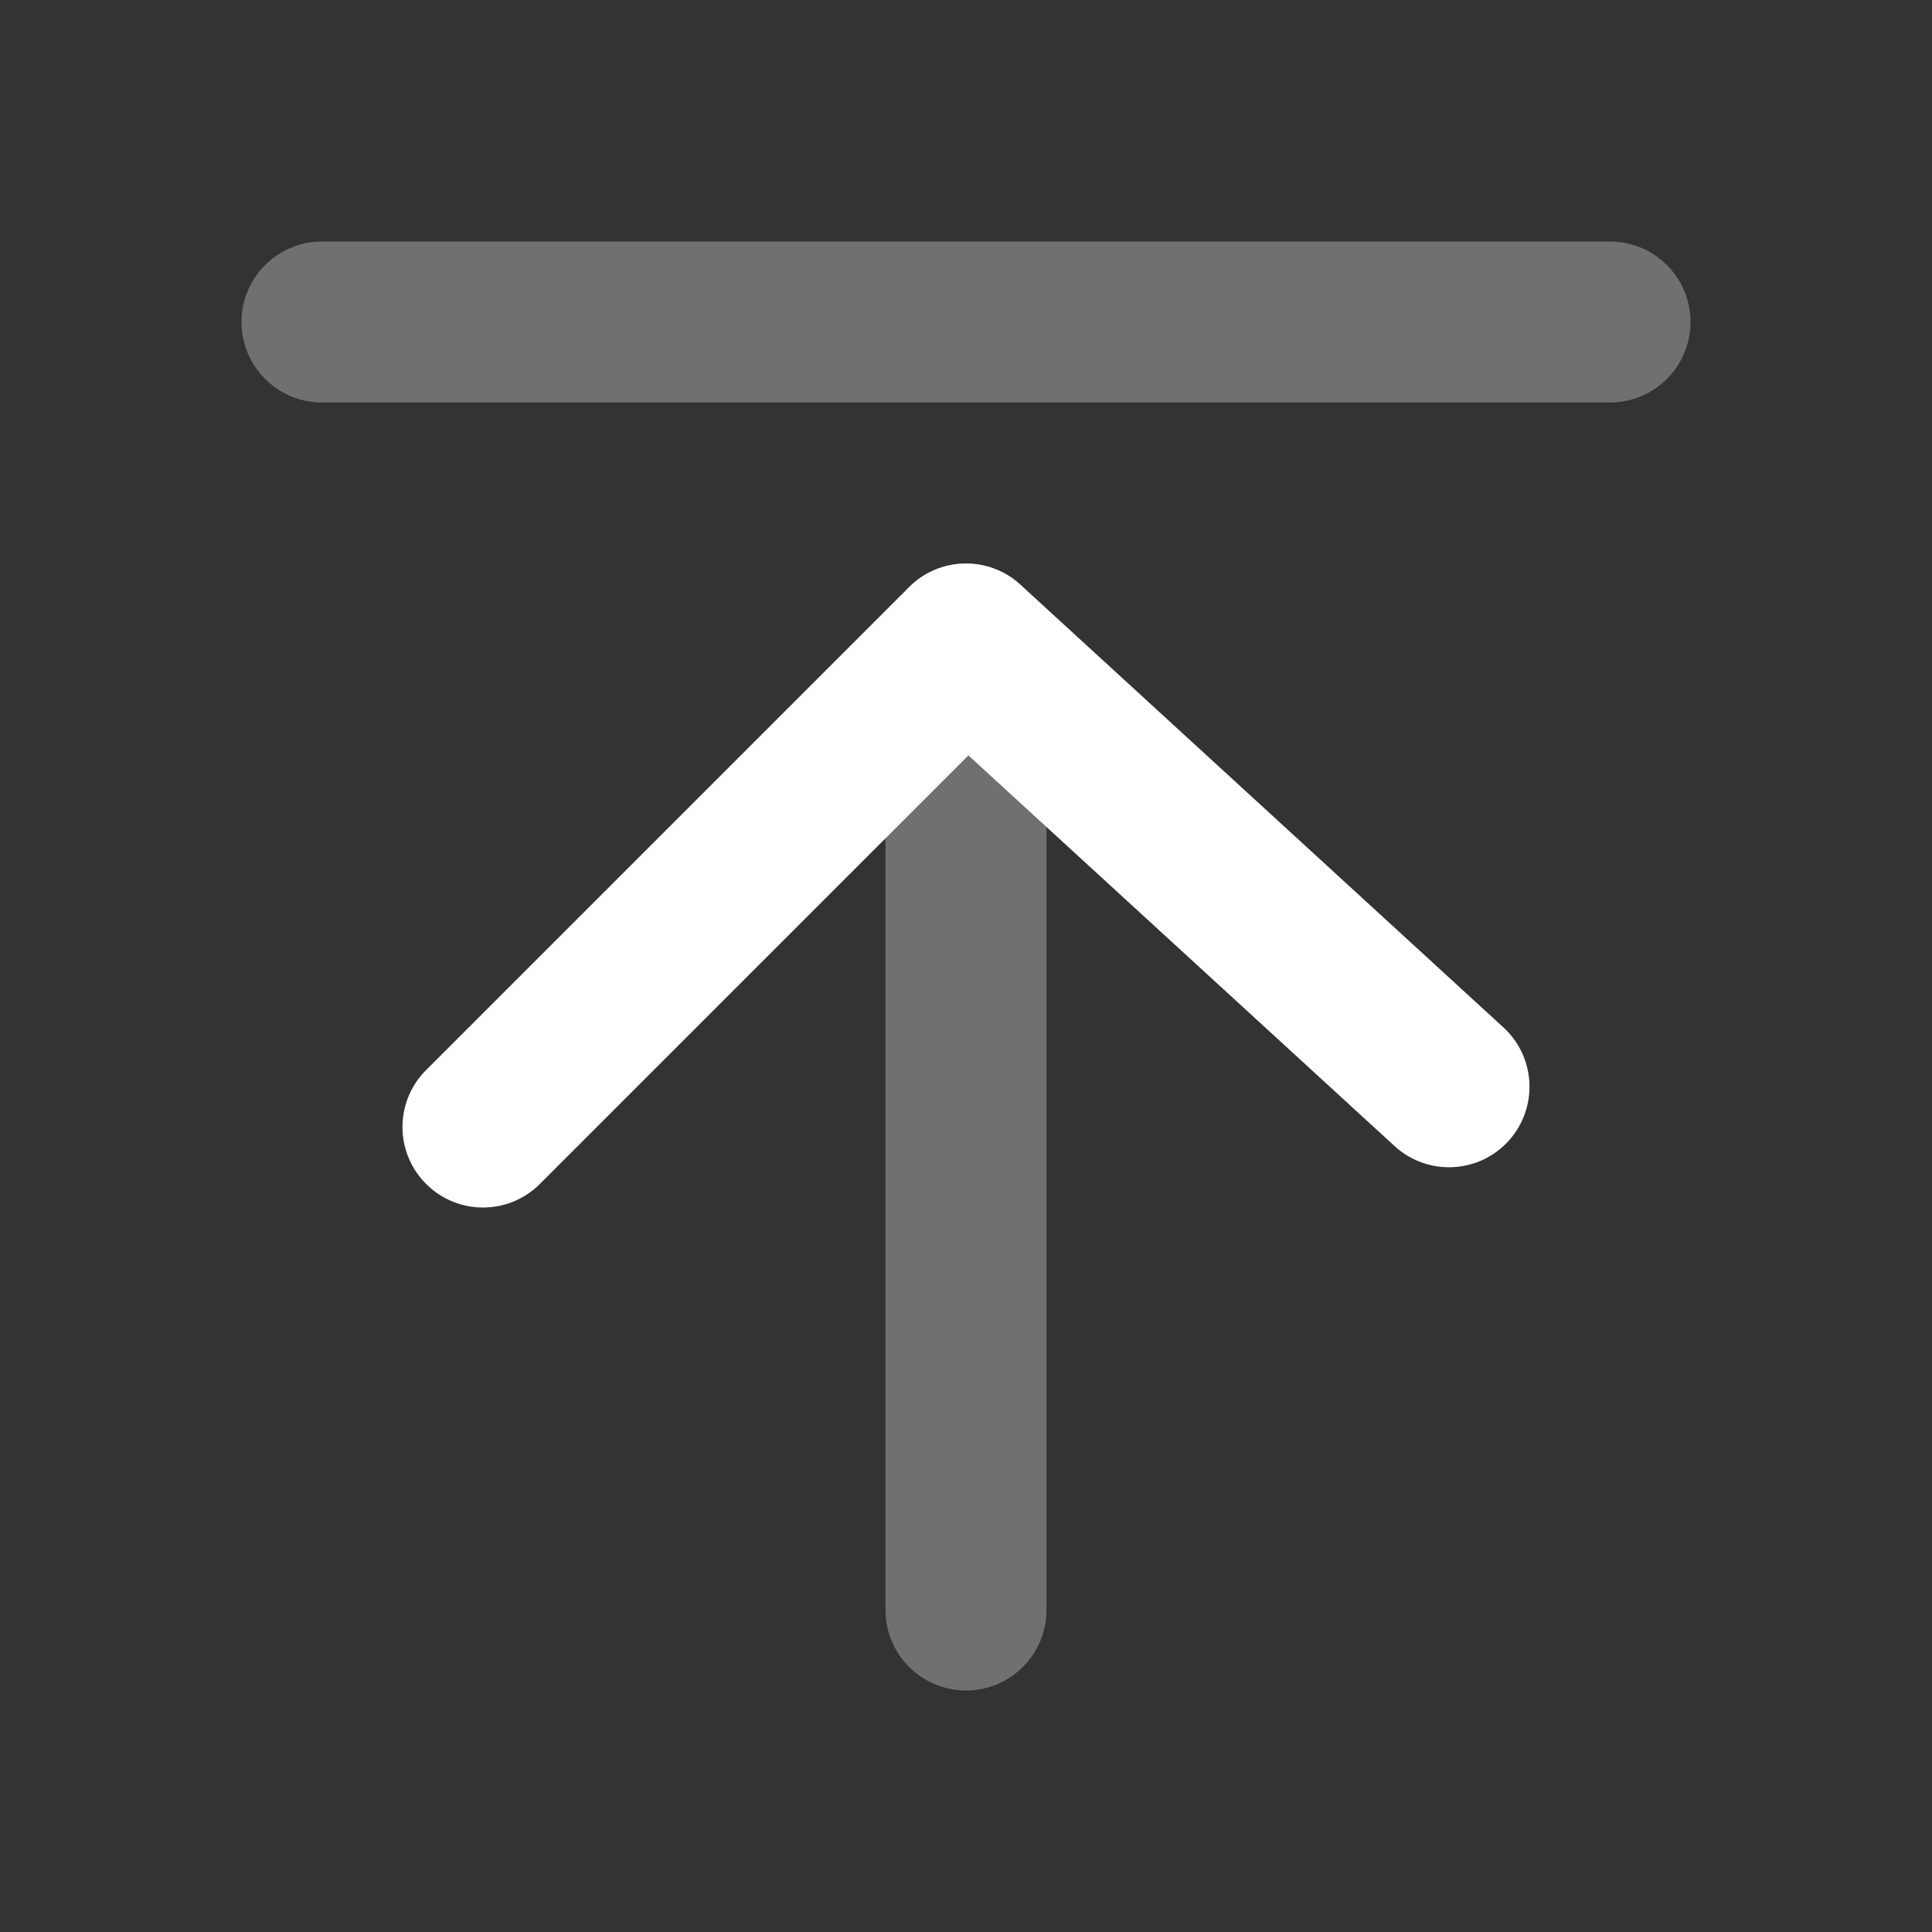 <svg width="24" height="24" viewBox="0 0 24 24" fill="none" xmlns="http://www.w3.org/2000/svg">
<rect x="0" y="0" width="24" height="24" fill="#333333" stroke="none"/>
<path opacity="0.3" d="M13 8C13 7.448 12.552 7 12 7C11.448 7 11 7.448 11 8V20C11 20.552 11.448 21 12 21C12.552 21 13 20.552 13 20V8Z" fill="white"/>
<path d="M6.707 14.707C6.317 15.098 5.683 15.098 5.293 14.707C4.902 14.317 4.902 13.683 5.293 13.293L11.293 7.293C11.671 6.914 12.281 6.901 12.676 7.263L18.676 12.763C19.083 13.136 19.11 13.769 18.737 14.176C18.364 14.583 17.731 14.61 17.324 14.237L12.03 9.384L6.707 14.707Z" fill="white"/>
<path opacity="0.3" d="M20 3H4C3.448 3 3 3.448 3 4C3 4.552 3.448 5 4 5H20C20.552 5 21 4.552 21 4C21 3.448 20.552 3 20 3Z" fill="white"/>
</svg>
